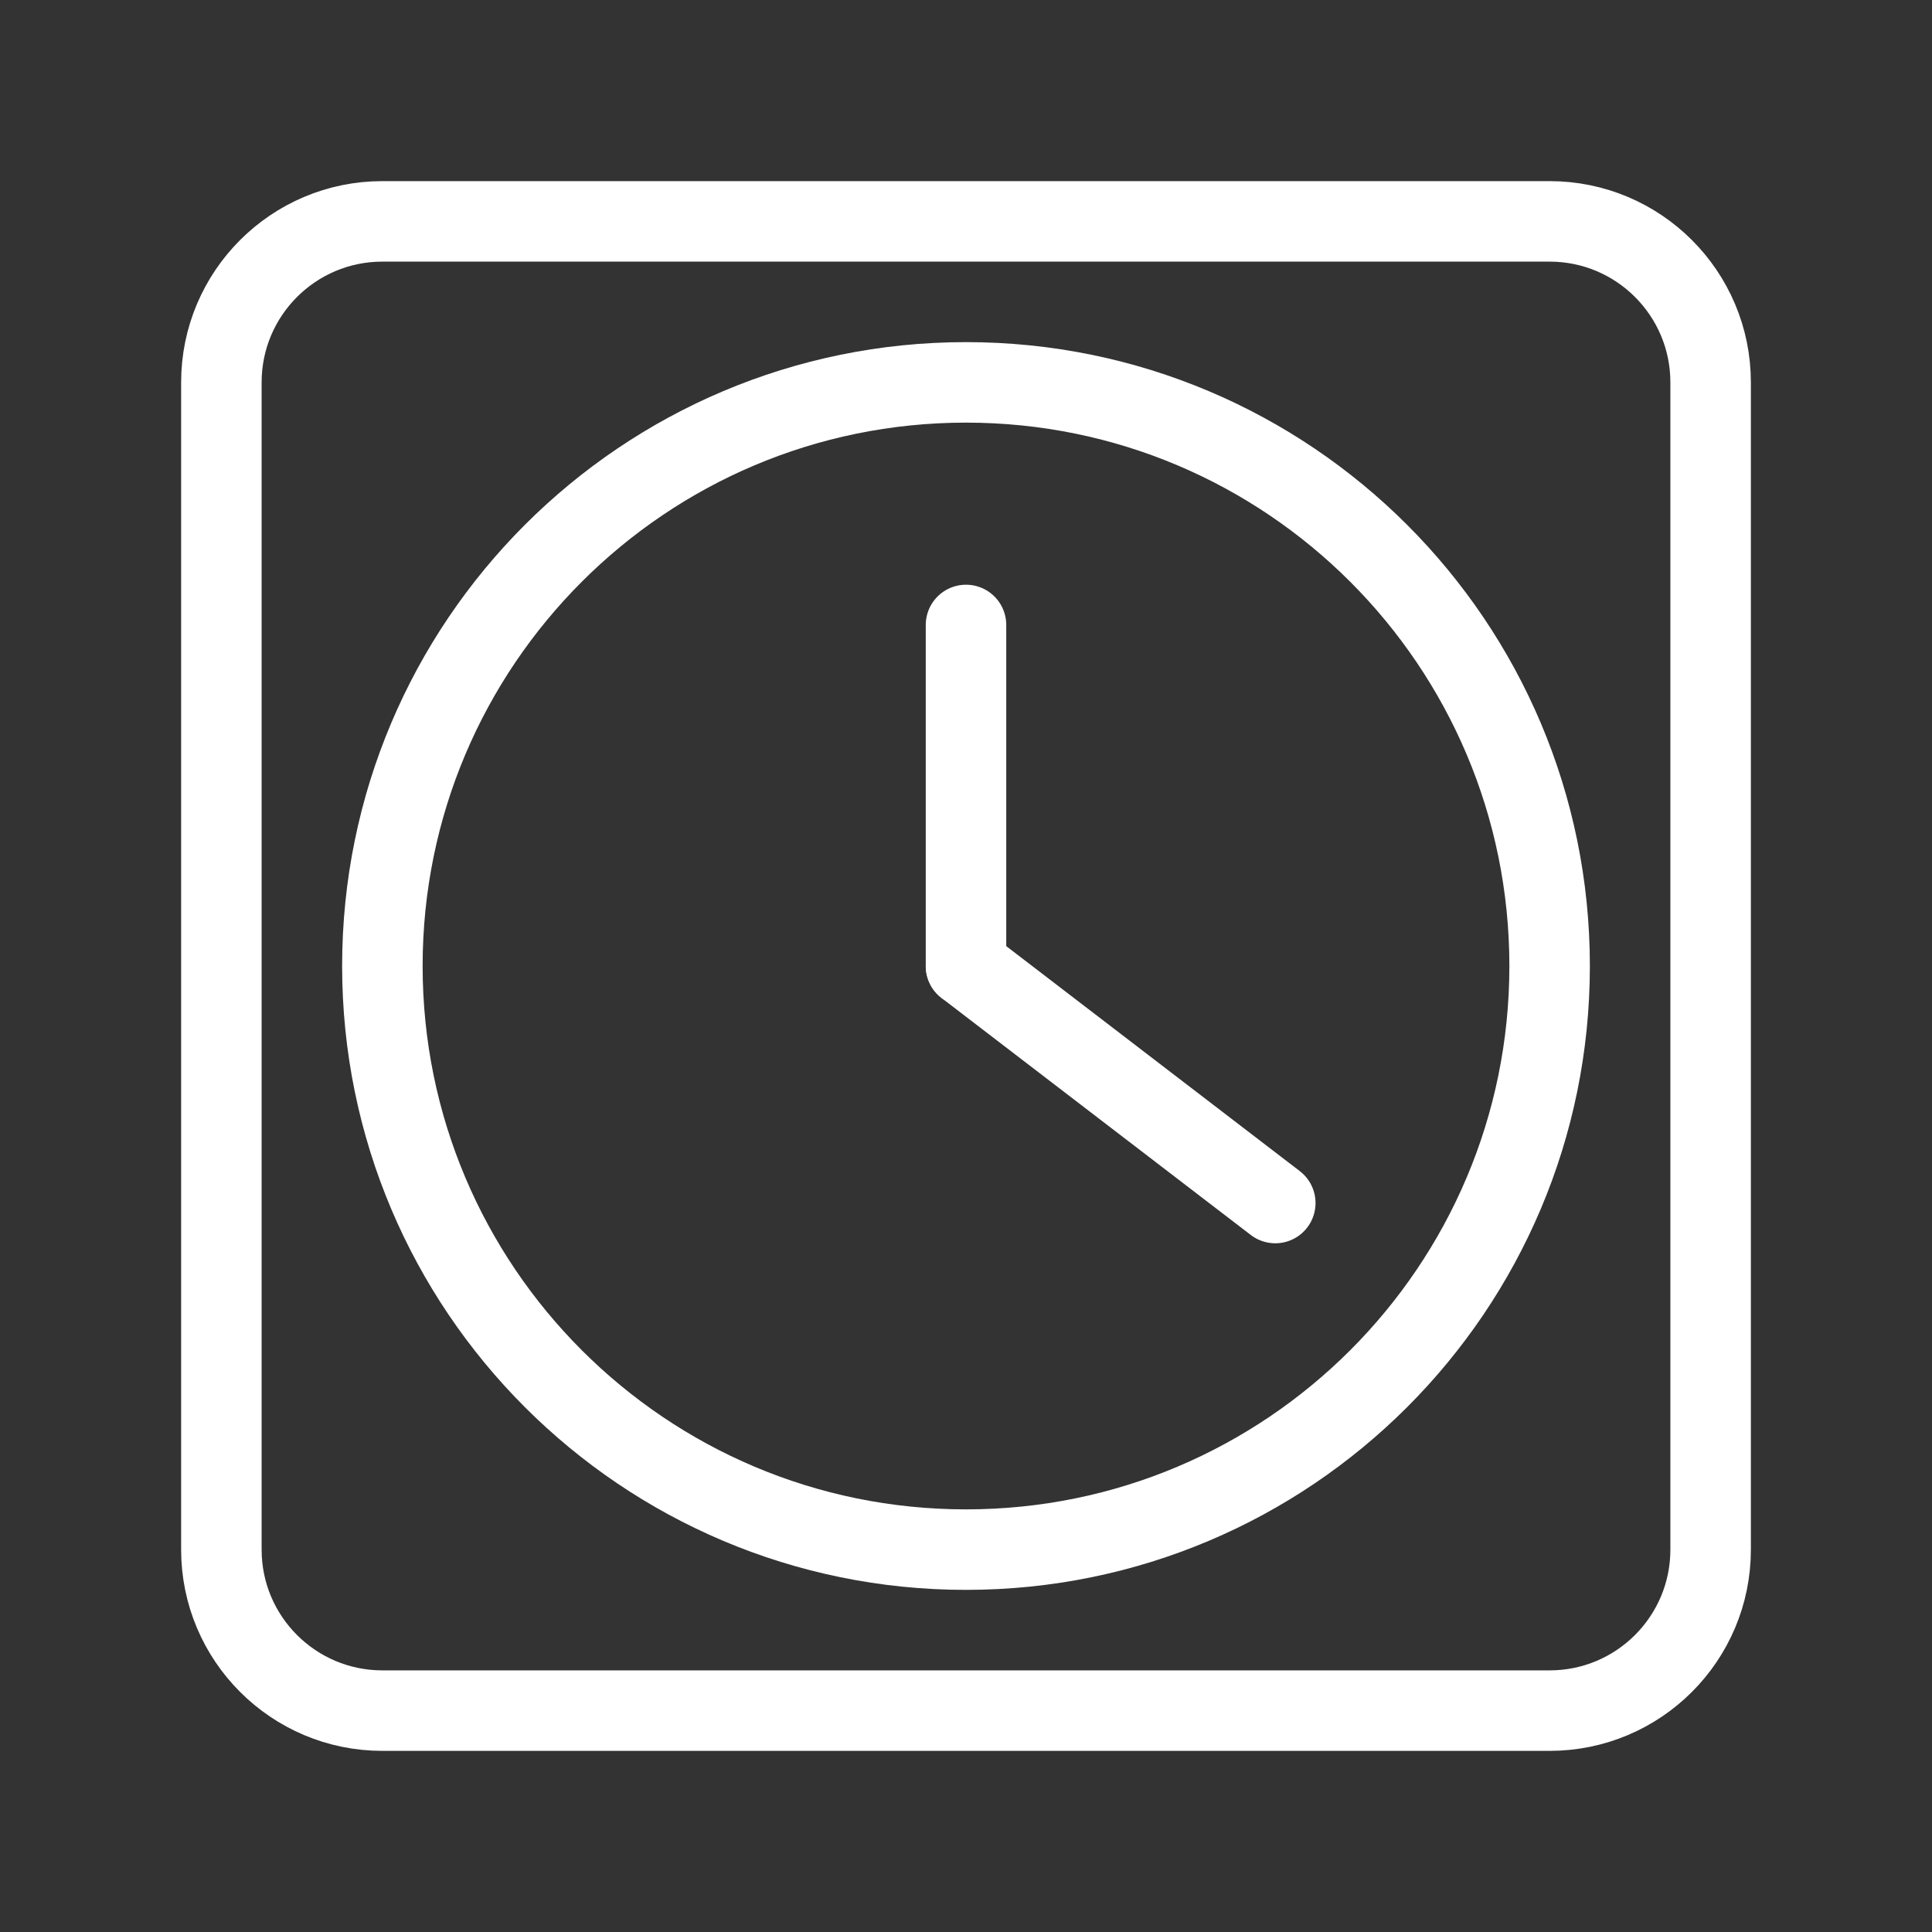 <?xml version="1.0" encoding="UTF-8"?><svg id="a" xmlns="http://www.w3.org/2000/svg" viewBox="0 0 48 48"><rect x="0" y="0" width="48" height="48" fill="#333333" stroke="none"/><defs><style>.b{stroke-width:2px;fill:none;stroke:#fff;stroke-linecap:round;stroke-linejoin:round;}</style></defs><path class="b" d="M24,9.5c-8.008,0-14.5,6.492-14.5,14.5s6.492,14.5,14.5,14.5,14.5-6.492,14.5-14.5-6.492-14.5-14.5-14.5Z"/><line class="b" x1="24" y1="24" x2="24" y2="15.527"/><line class="b" x1="31.684" y1="29.889" x2="24" y2="24"/><path class="b" d="M38.5,5.5H9.5c-2.209,0-4,1.791-4,4v29c0,2.209,1.791,4,4,4h29c2.209,0,4-1.791,4-4V9.5c0-2.209-1.791-4-4-4Z"/></svg>